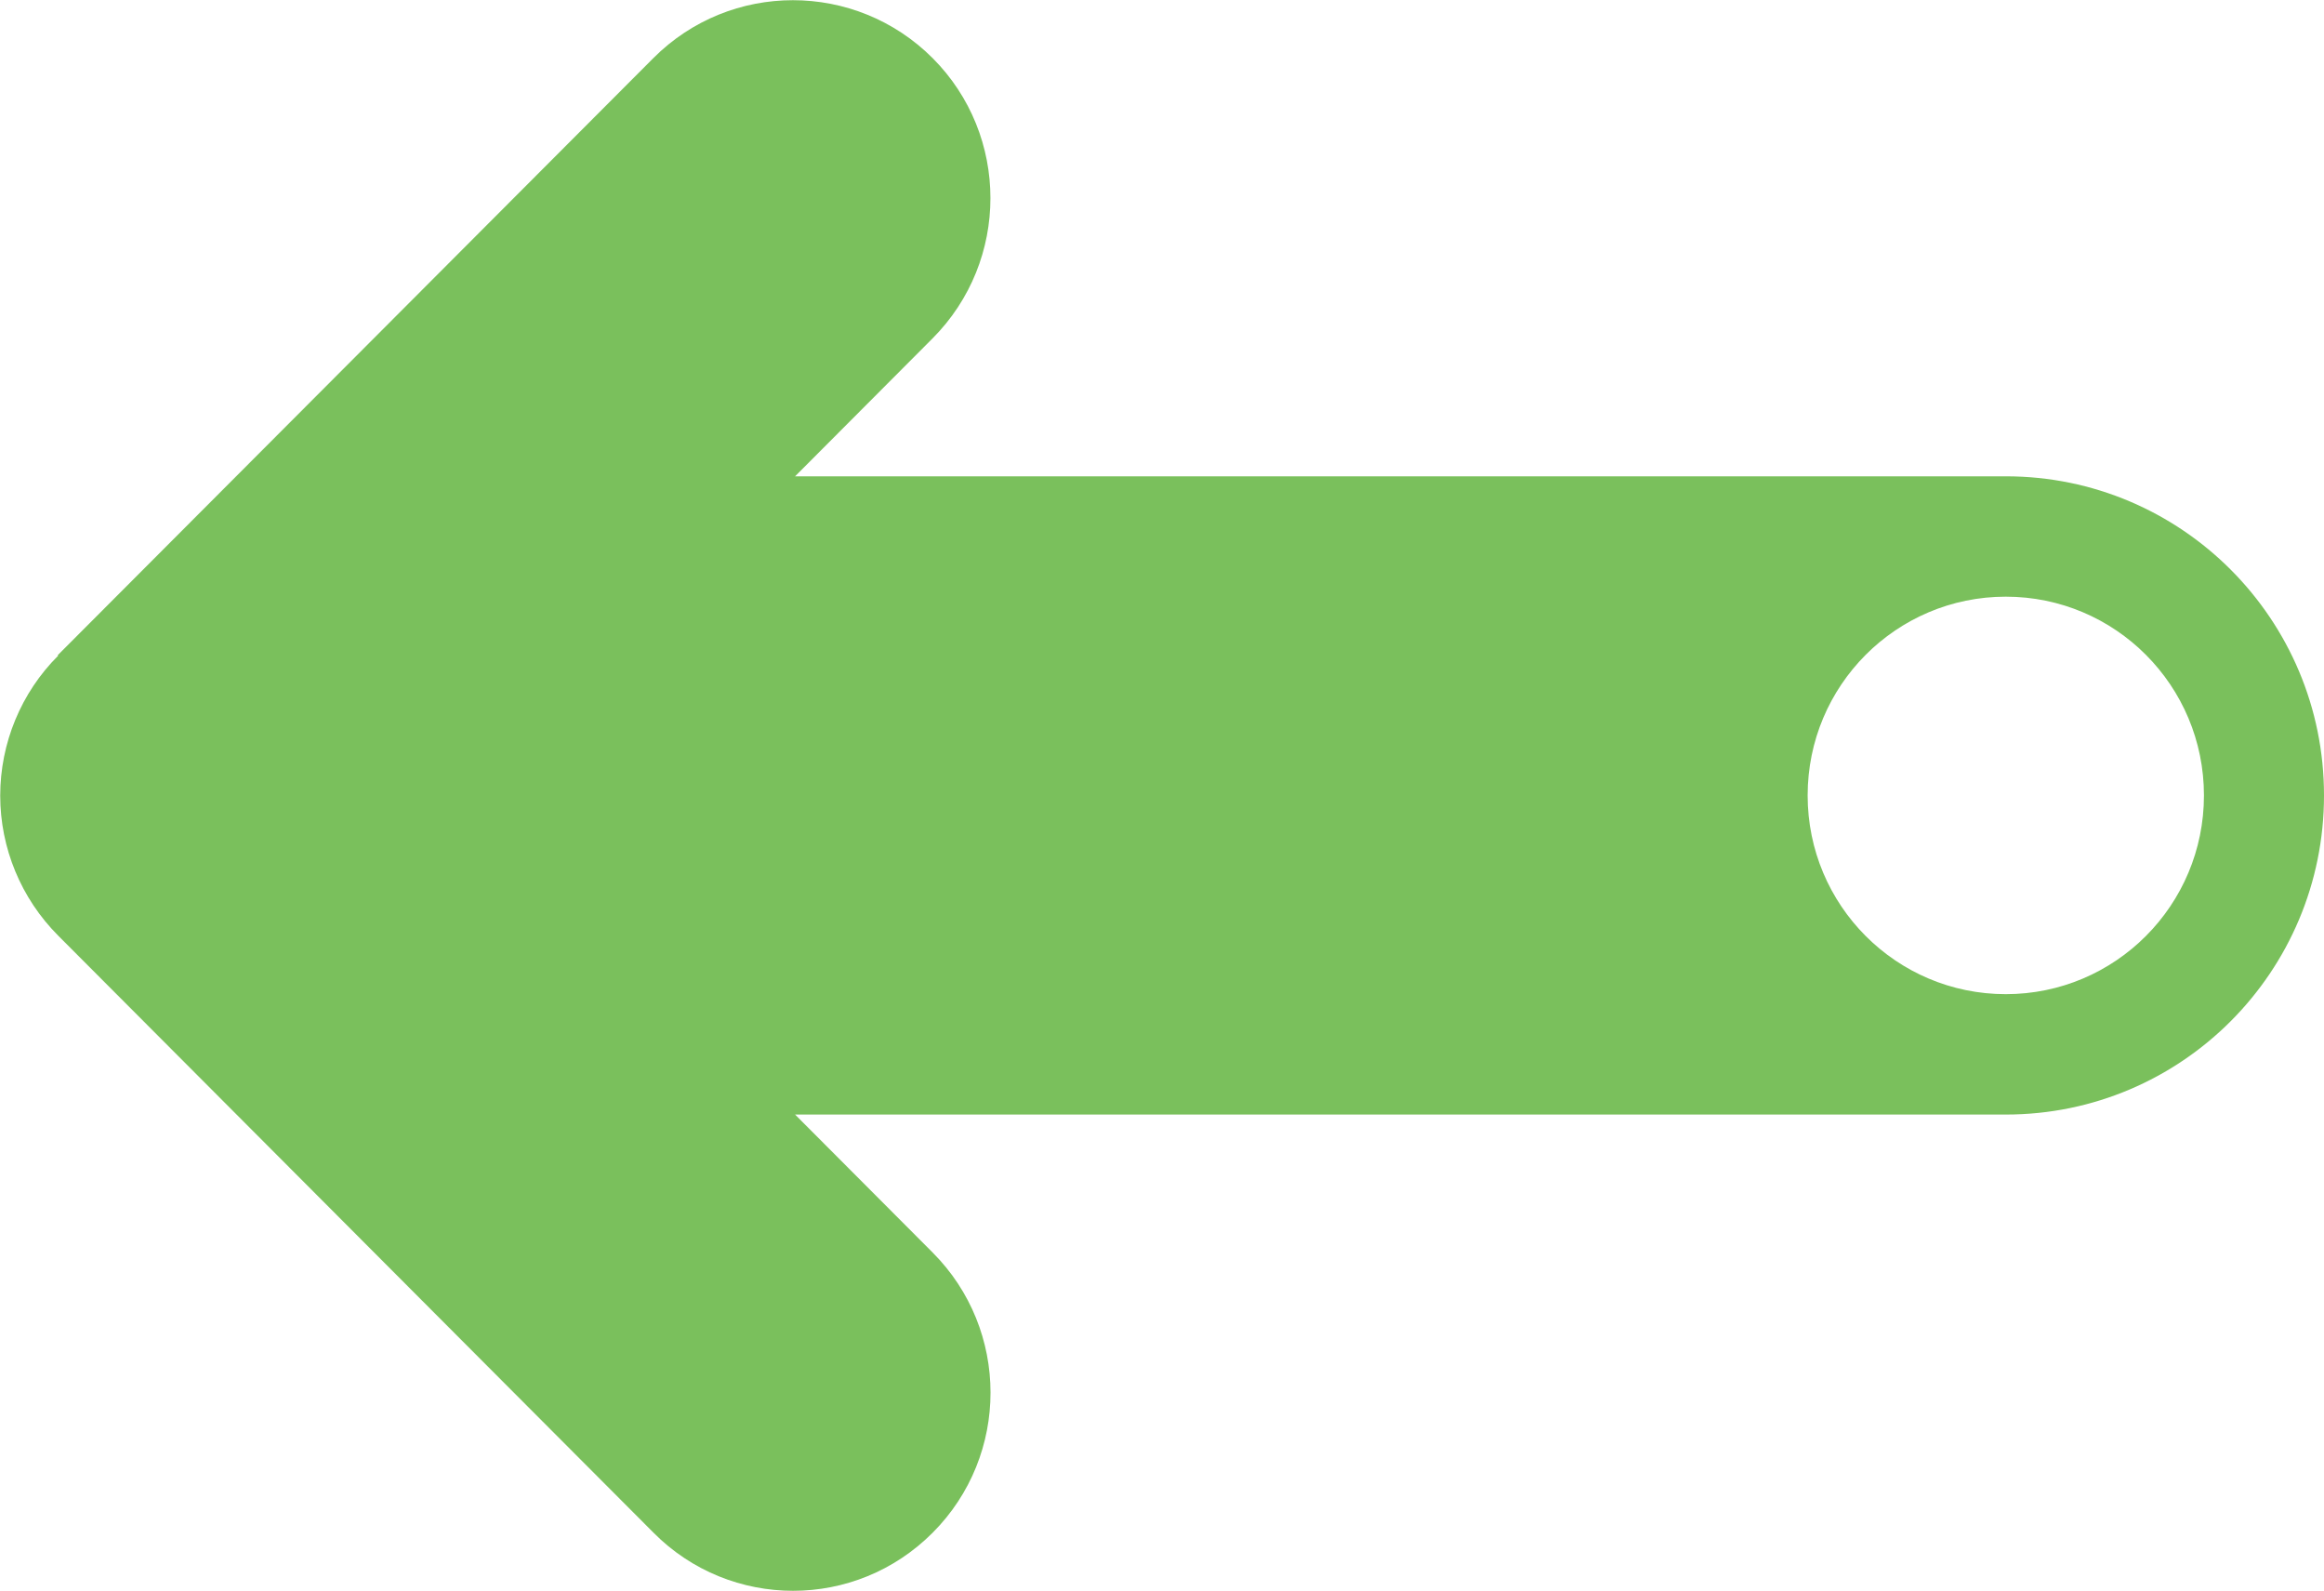 <svg width="76" height="52" viewBox="0 0 76 52" fill="none" xmlns="http://www.w3.org/2000/svg">
<g clip-path="url(#clip0_140_320)">
<path d="M1.887 21.421L21.365 1.901C23.884 -0.625 27.974 -0.625 30.5 1.901C33.019 4.426 33.019 8.527 30.5 11.06L26.001 15.572H65.594C71.342 15.572 76 20.241 76 26.005C76 31.768 71.342 36.438 65.594 36.438H26.001L30.5 40.949C33.019 43.475 33.027 47.576 30.5 50.109C29.237 51.375 27.587 52.008 25.936 52.008C24.285 52.008 22.628 51.375 21.372 50.109L1.902 30.588C0.689 29.372 0.007 27.724 0.007 26.012C0.007 24.299 0.689 22.644 1.902 21.436L1.887 21.421ZM65.594 32.502C69.175 32.502 72.074 29.595 72.074 26.005C72.074 22.414 69.175 19.507 65.594 19.507C62.013 19.507 59.114 22.414 59.114 26.005C59.114 29.595 62.013 32.502 65.594 32.502Z" fill="#7AC05C"/>
</g>
<defs>
<clipPath id="clip0_140_320">
<rect width="76" height="52" fill="white" transform="matrix(-1 0 0 1 76 0)"/>
</clipPath>
</defs>
</svg>
